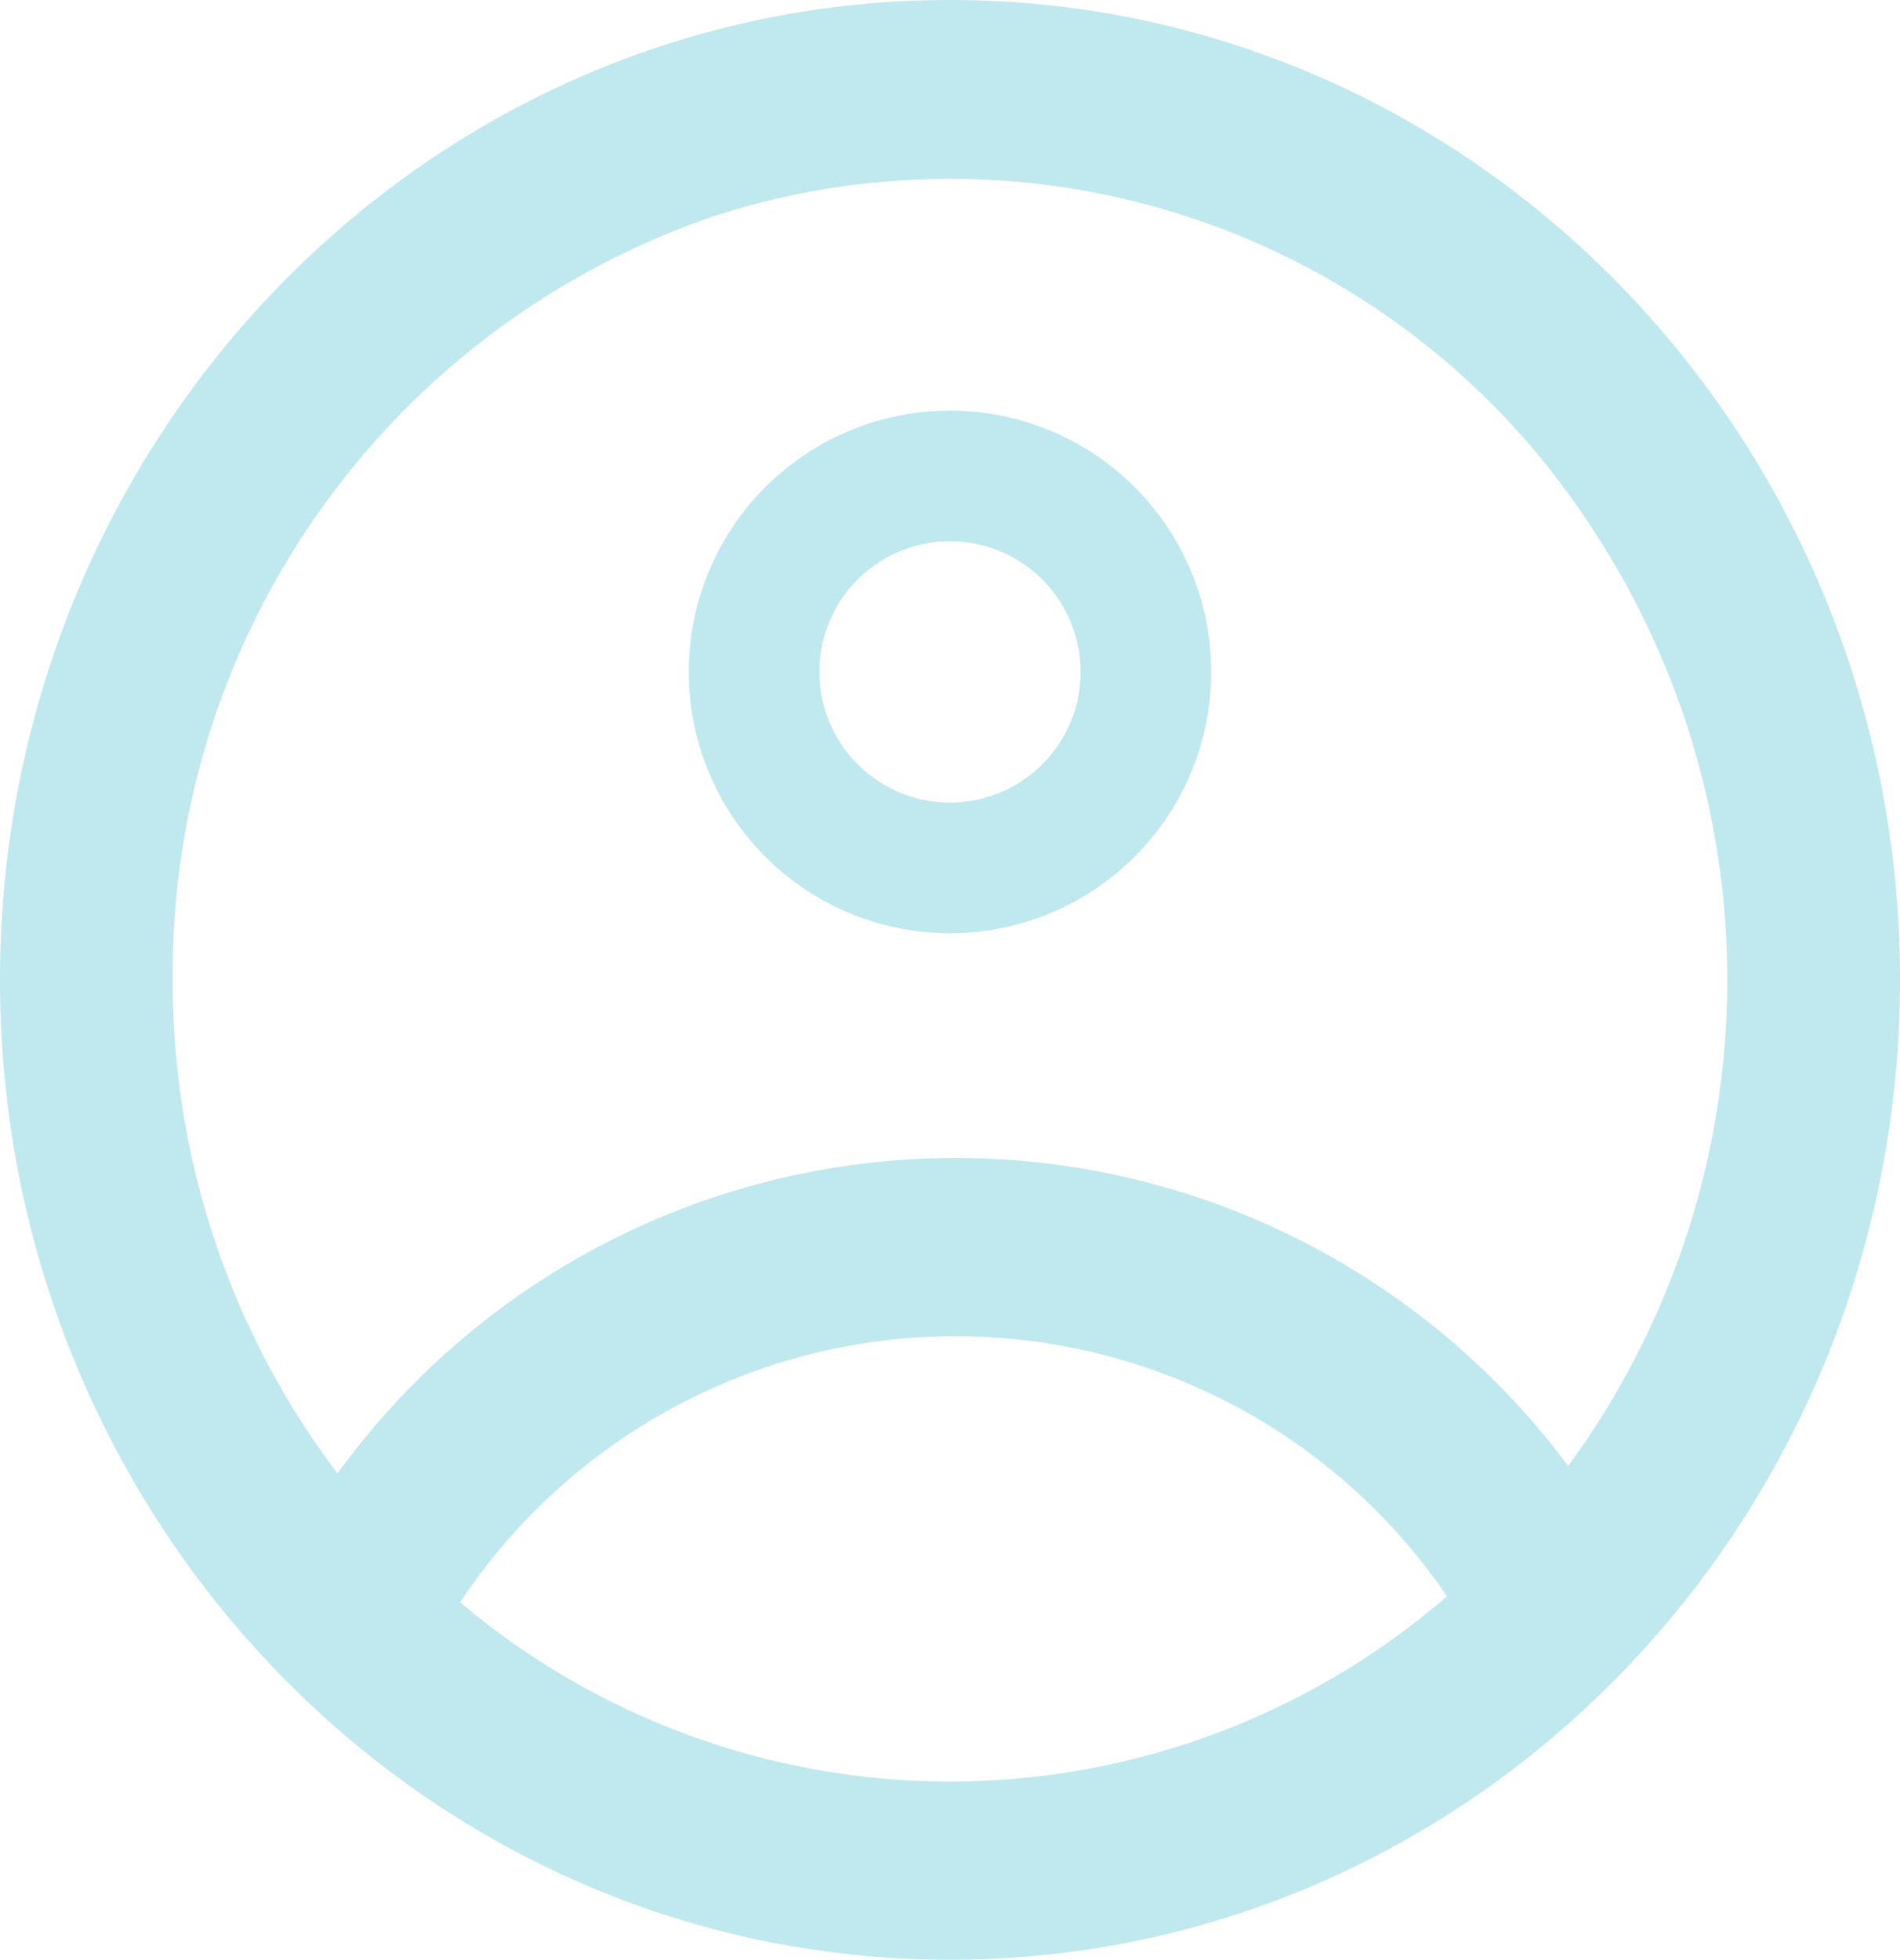 <svg xmlns="http://www.w3.org/2000/svg" width="43.645" height="45" viewBox="0 0 43.645 45">
  <defs>
    <style>
      .cls-1 {
        fill: #c0e8ef;
        fill-rule: evenodd;
      }
    </style>
  </defs>
  <g id="profile" transform="translate(-1.5 -1.5)">
    <path id="Path_1" data-name="Path 1" class="cls-1" d="M24,13.5a6,6,0,1,1-6-6A6,6,0,0,1,24,13.5Zm-3,0a3,3,0,1,1-3-3A3,3,0,0,1,21,13.5Z" transform="translate(5.322 3.429)"/>
    <path id="Path_2" data-name="Path 2" class="cls-1" d="M23.322,1.5C11.27,1.5,1.5,11.573,1.5,24s9.77,22.5,21.822,22.5S45.145,36.427,45.145,24,35.374,1.5,23.322,1.5ZM5.468,24A18.7,18.7,0,0,0,9.253,35.336a17.533,17.533,0,0,1,28.269-.172,18.871,18.871,0,0,0,.406-21.751,17.568,17.568,0,0,0-19.99-6.962A18.359,18.359,0,0,0,5.468,24ZM23.322,42.409A17.452,17.452,0,0,1,12.07,38.294a13.653,13.653,0,0,1,22.669-.139A17.461,17.461,0,0,1,23.322,42.409Z"/>
  </g>
</svg>
